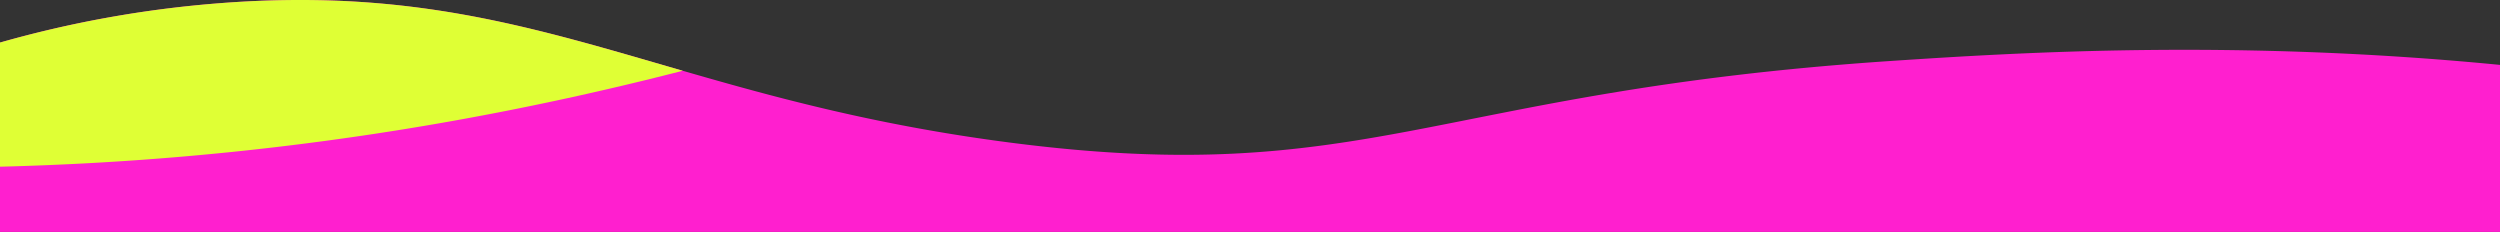 <svg id="Layer_1" data-name="Layer 1" xmlns="http://www.w3.org/2000/svg" viewBox="0 0 1440 133.59"><rect x="0" y="0" width="1440" height="133.59" fill="#333333" stroke="none"/><defs><style>.cls-1{fill:#ff1fcf;}.cls-2{fill:#dfff35;}</style></defs><title>flair-2-mobile</title><path class="cls-1" d="M1089.5,43.5c-264.79,17.68-302.15,73.7-508,47C379,64.24,303.9-4.39,123.5,10.5A643.65,643.65,0,0,0,0,32.92V142H1440V45.79C1289.09,31.05,1165.37,38.43,1089.5,43.5Z" transform="translate(0 -8.41)"/><path class="cls-2" d="M123.5,10.5A643.65,643.65,0,0,0,0,32.92v71.51c148.71-3.74,278.66-25.79,393.27-55.26C306.83,24.17,235.42,1.26,123.5,10.5Z" transform="translate(0 -8.41)"/></svg>